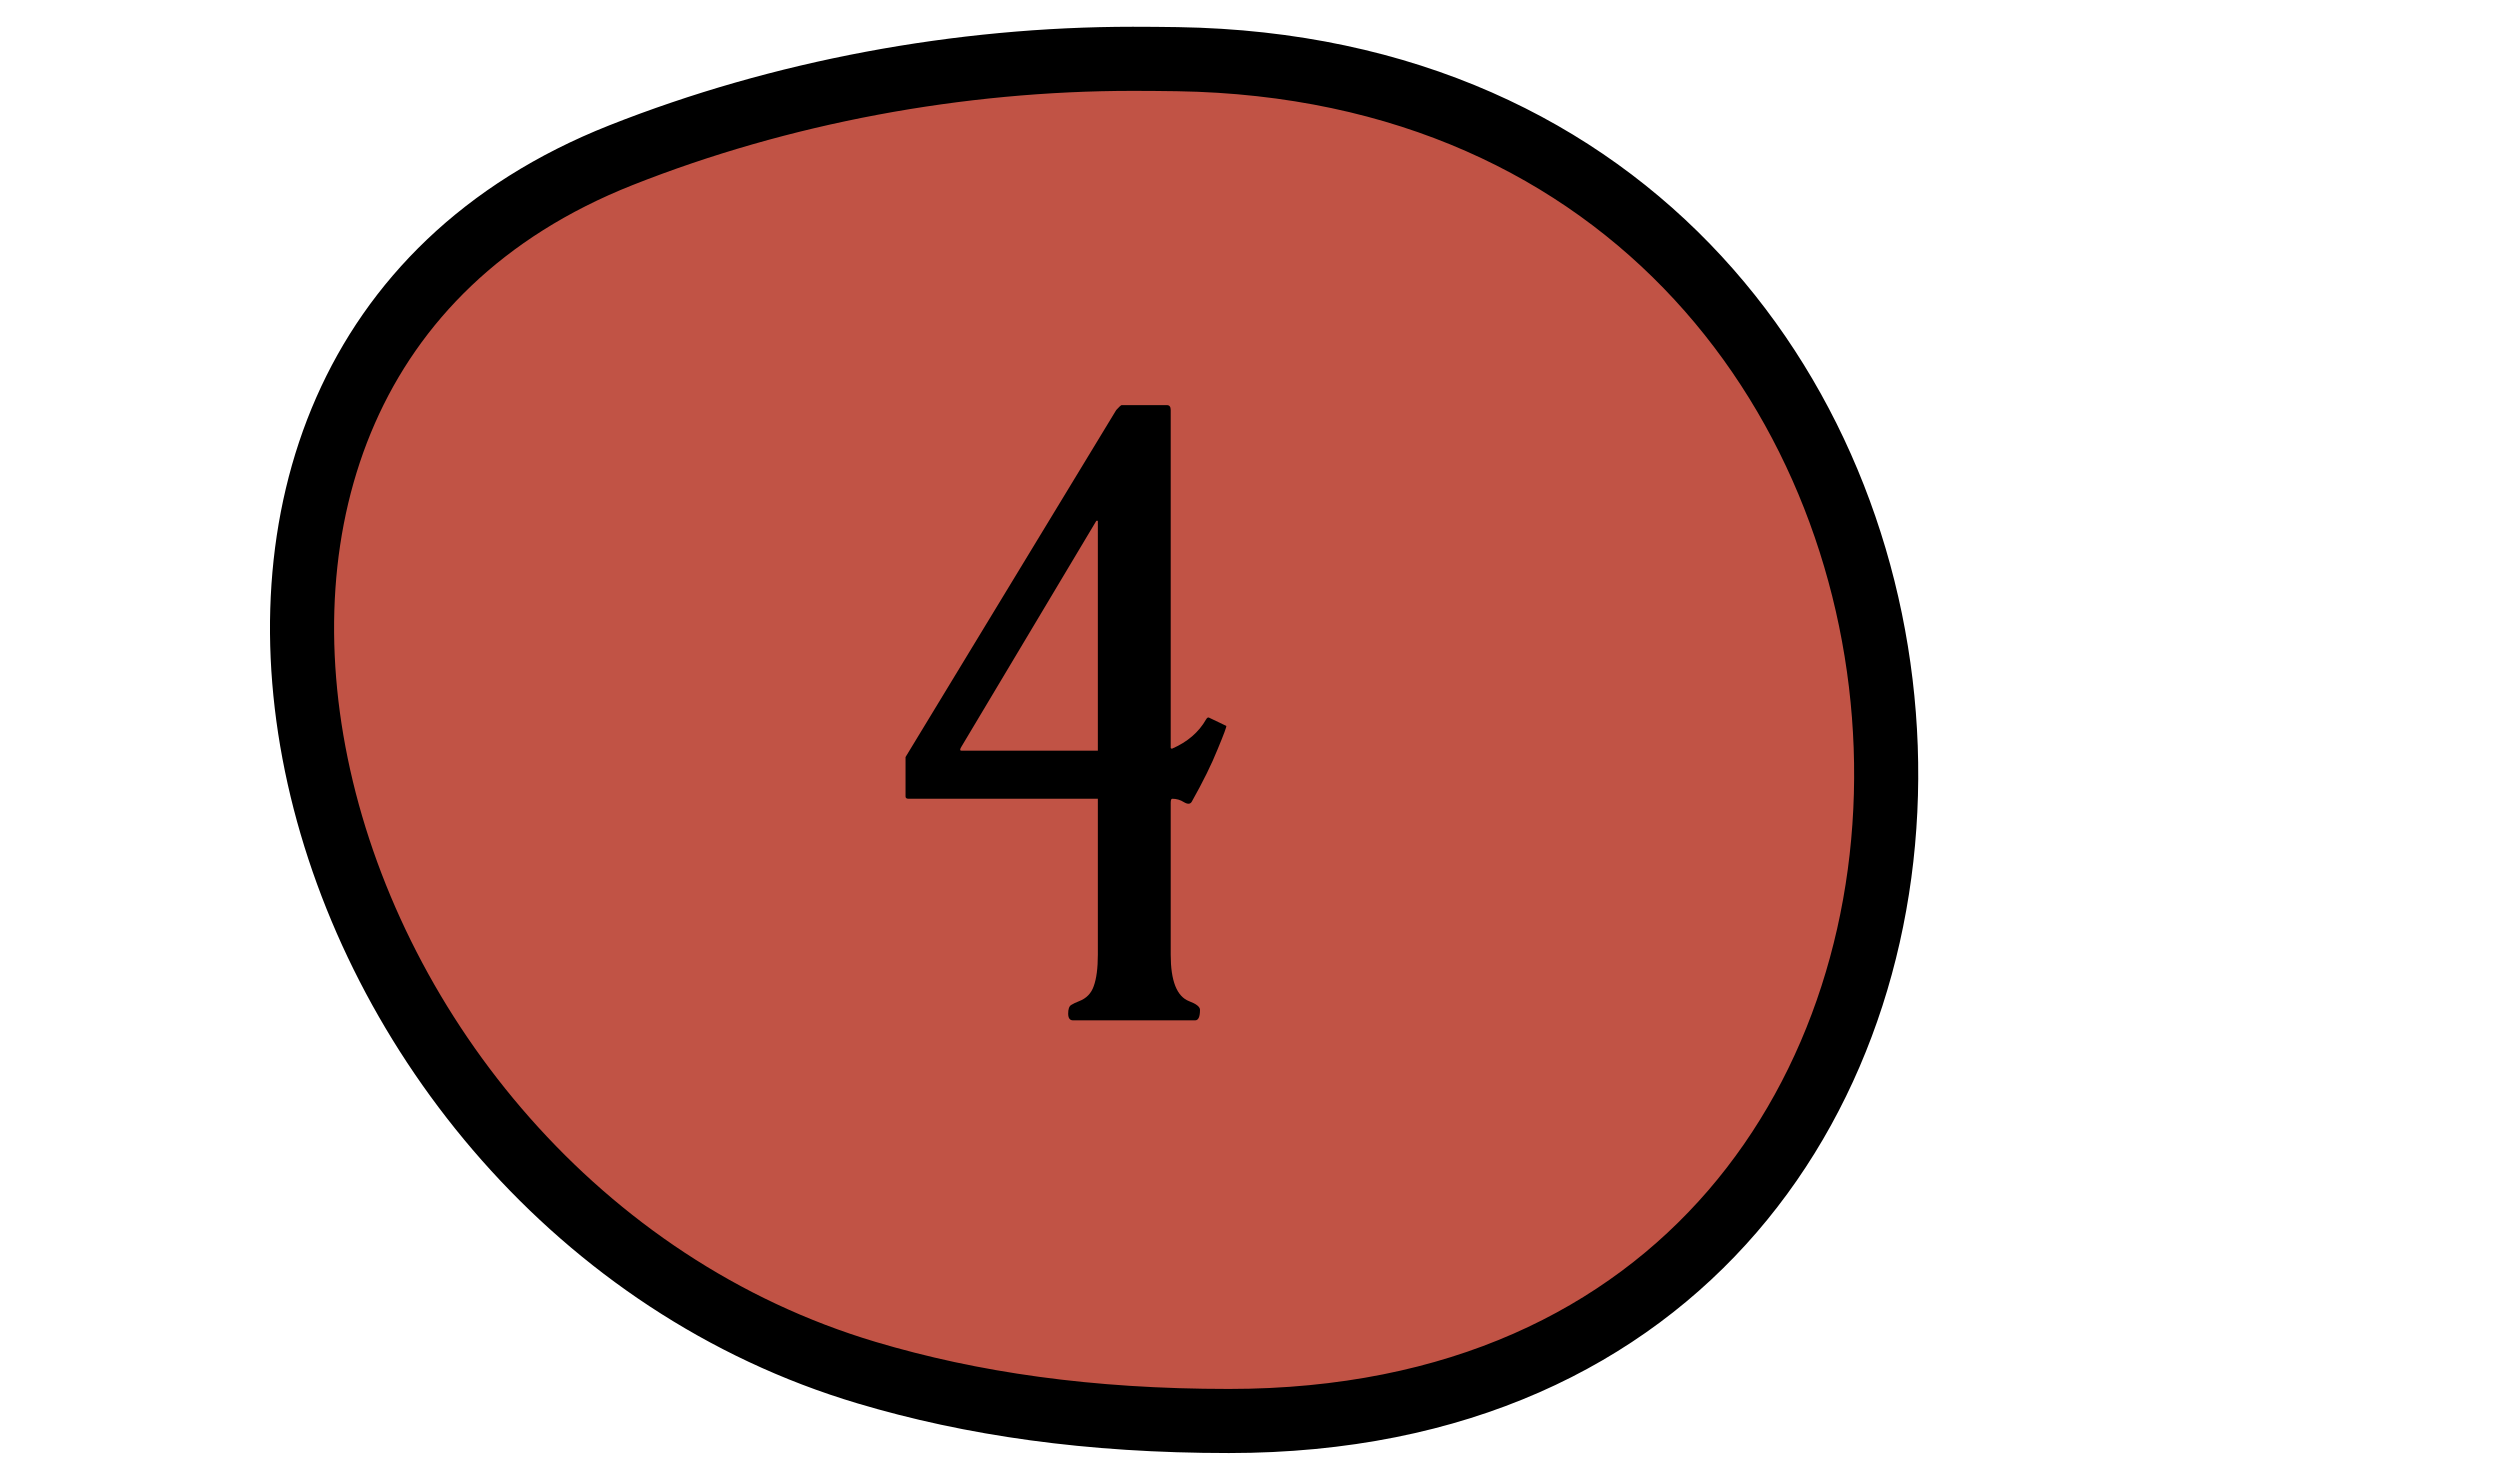<svg width="78" height="46" viewBox="0 0 78 46" fill="none" xmlns="http://www.w3.org/2000/svg">
<path d="M36.734 1.846C50.968 2.069 58.451 12.673 58.834 23.301C59.025 28.619 57.429 33.879 54.052 37.796C50.691 41.693 45.504 44.335 38.342 44.335C33.969 44.335 30.313 43.803 27.039 42.827C18.015 40.137 11.747 32.288 9.95 24.237C9.054 20.222 9.283 16.213 10.782 12.805C12.273 9.415 15.047 6.555 19.375 4.842C24.366 2.867 29.924 1.835 35.342 1.835C35.789 1.835 36.254 1.839 36.734 1.846Z" fill="#C15345" stroke="black" stroke-width="2"/>
<path d="M34.253 24.921C34.253 24.921 32.284 24.921 28.346 24.921C28.284 24.921 28.253 24.898 28.253 24.851C28.253 24.851 28.253 24.441 28.253 23.62C28.253 23.62 30.444 20.011 34.827 12.792C34.913 12.698 34.967 12.648 34.991 12.64H36.409C36.487 12.64 36.526 12.691 36.526 12.792C36.526 12.792 36.526 16.308 36.526 23.339C36.526 23.339 36.538 23.347 36.561 23.362C37.046 23.151 37.401 22.847 37.628 22.448C37.659 22.394 37.69 22.374 37.721 22.39L38.26 22.648C38.276 22.663 38.186 22.905 37.991 23.374C37.803 23.843 37.534 24.39 37.182 25.015C37.135 25.093 37.053 25.097 36.936 25.026C36.827 24.956 36.706 24.921 36.573 24.921C36.542 24.921 36.526 24.964 36.526 25.05V29.784C36.526 30.605 36.717 31.089 37.1 31.237C37.327 31.323 37.44 31.413 37.44 31.507C37.44 31.726 37.389 31.835 37.288 31.835H33.479C33.378 31.835 33.327 31.765 33.327 31.624C33.327 31.483 33.358 31.394 33.421 31.355C33.483 31.316 33.565 31.276 33.667 31.237C33.893 31.151 34.046 30.995 34.124 30.769C34.21 30.534 34.253 30.206 34.253 29.784V24.921ZM29.999 23.421H34.253V16.249H34.206L29.999 23.292C29.944 23.378 29.944 23.421 29.999 23.421Z" fill="black"/>
</svg>
